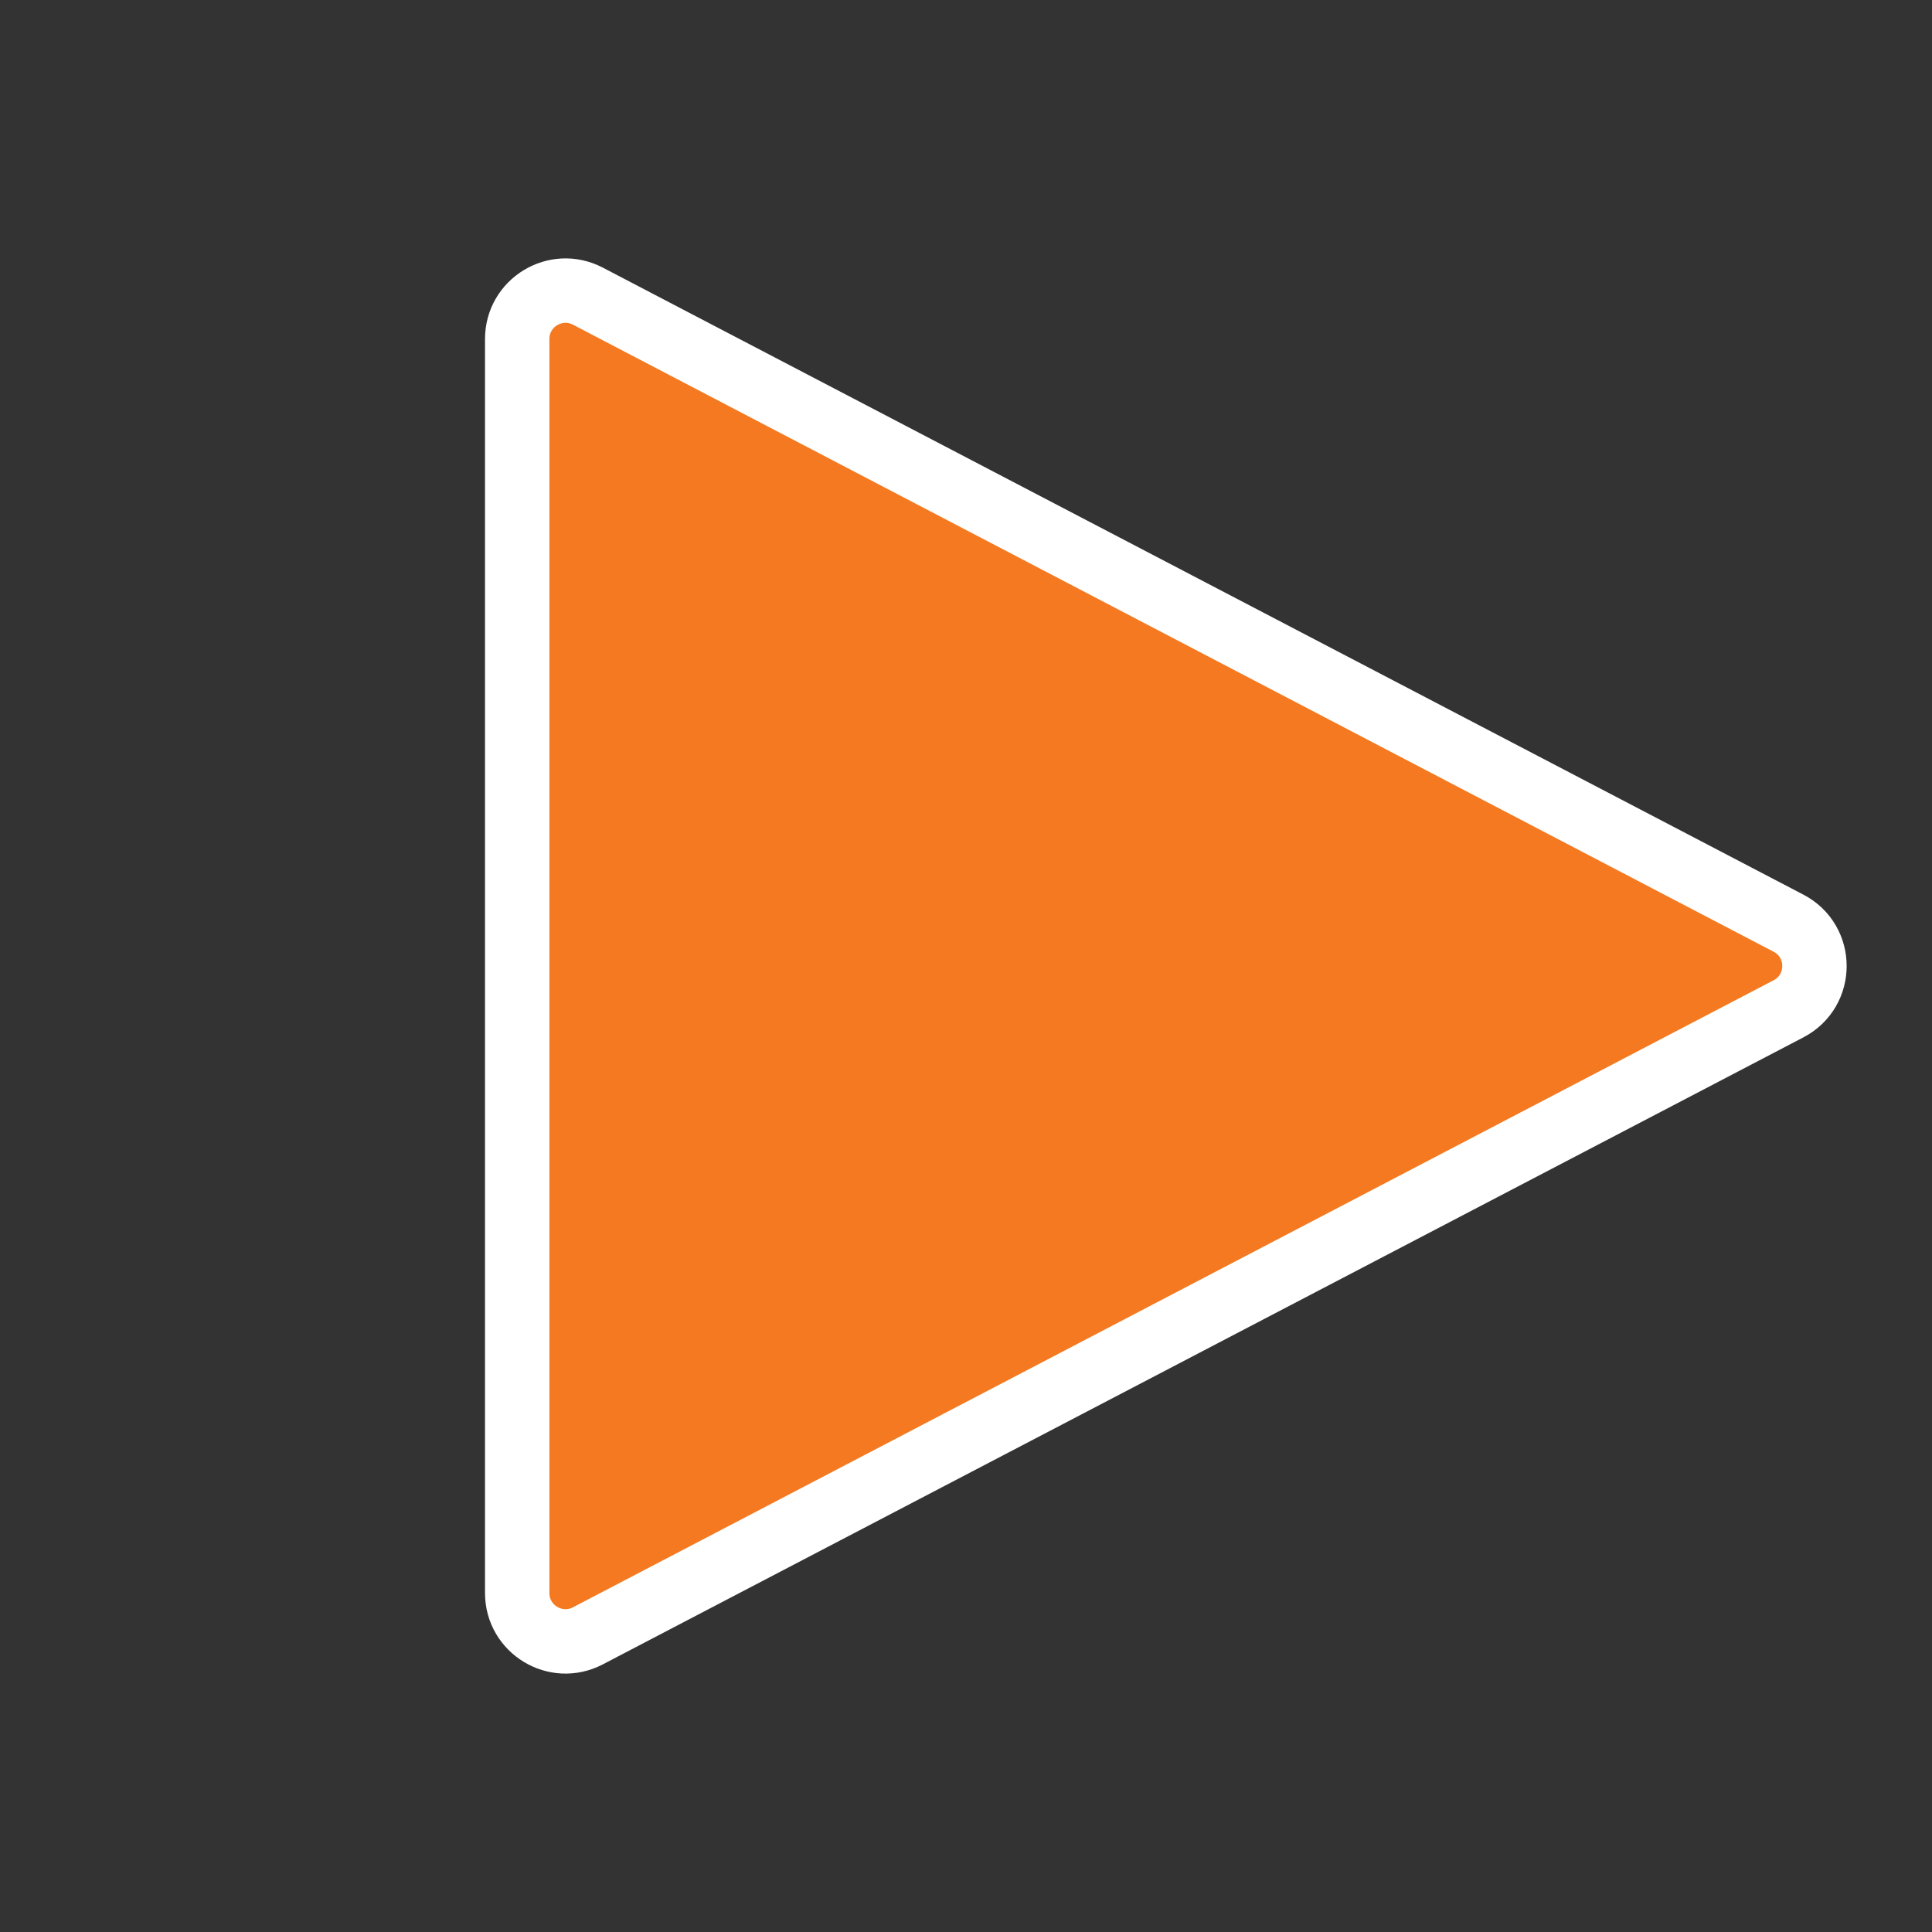 <svg width="240" height="240" viewBox="0 0 240 240" fill="none" xmlns="http://www.w3.org/2000/svg">
<rect x="0" y="0" width="240" height="240" fill="#333333" stroke="none"/>
<g clip-path="url(#clip0_1717_497)">
<path d="M222.176 125.318L73.028 203.211C69.033 205.297 64.25 202.399 64.25 197.893L64.25 42.107C64.25 37.601 69.033 34.703 73.028 36.789L222.176 114.682C226.472 116.926 226.472 123.074 222.176 125.318Z" fill="#F47920" stroke="white" stroke-width="8"/>
</g>
<defs>
<clipPath id="clip0_1717_497">
<rect width="240" height="240" fill="white"/>
</clipPath>
</defs>
</svg>
